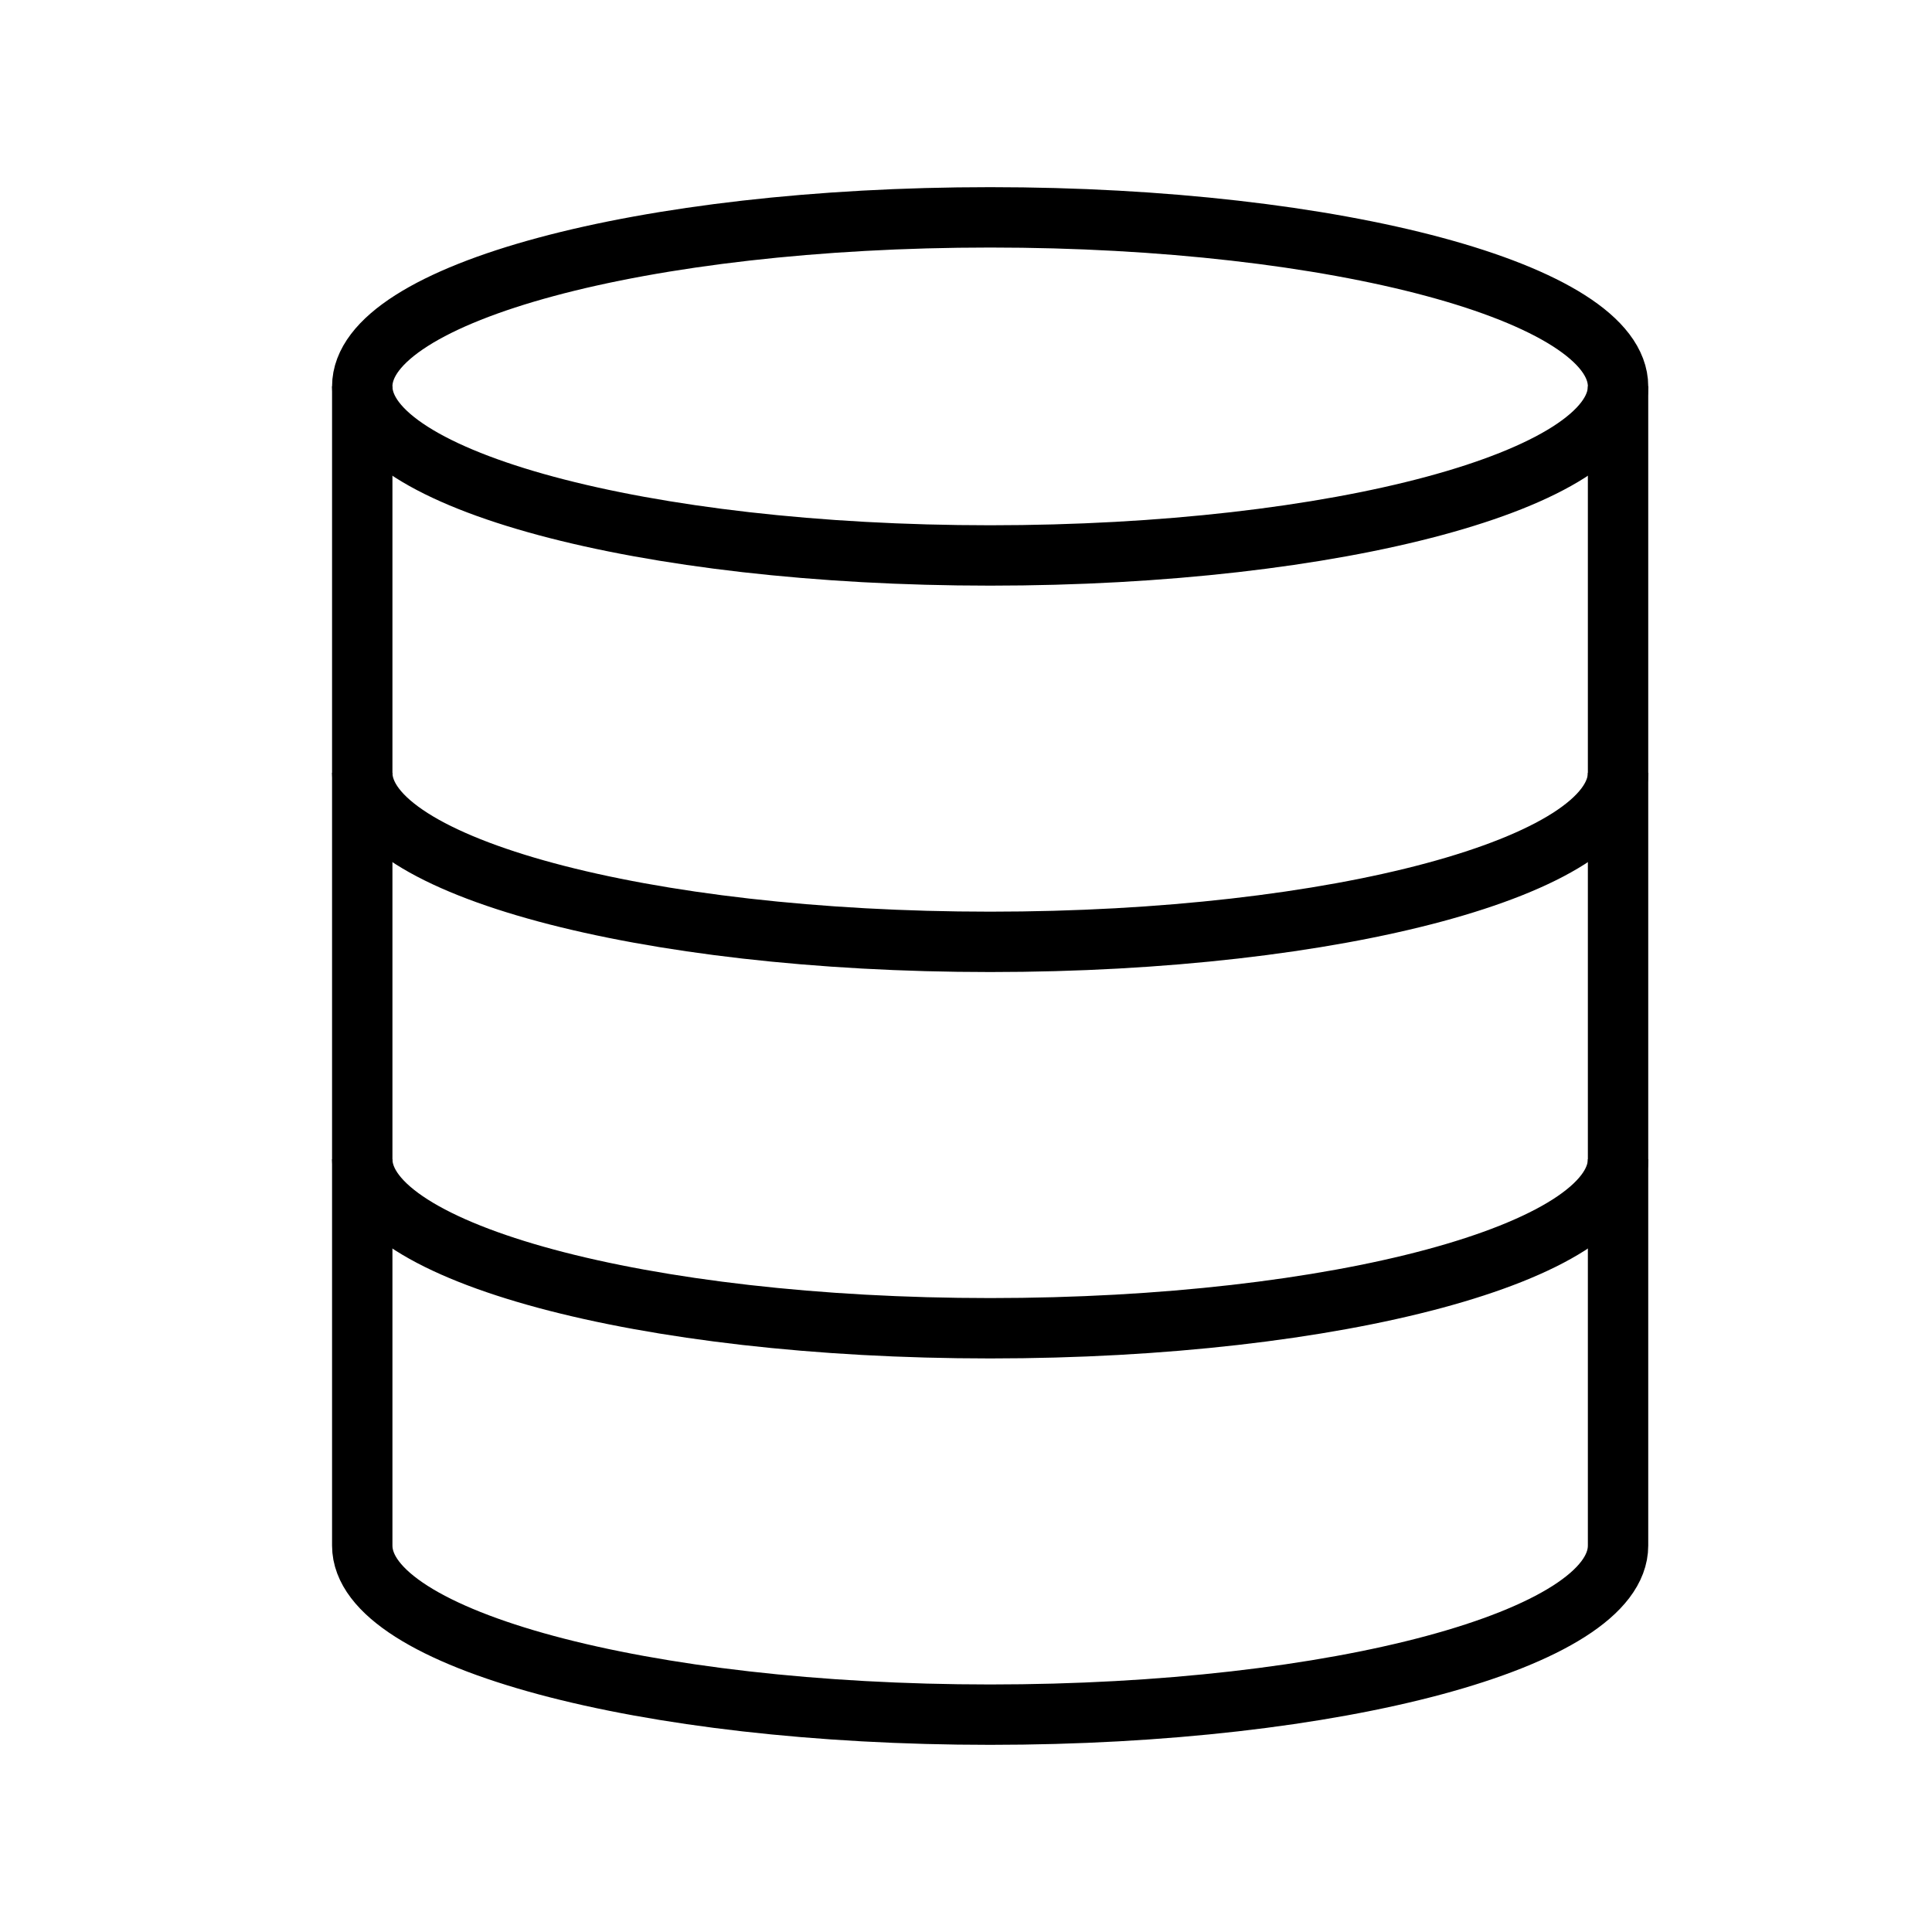<!-- Generated by IcoMoon.io -->
<svg version="1.1" xmlns="http://www.w3.org/2000/svg" width="40" height="40" viewBox="0 0 40 40">
<title>li-basic_server2</title>
<path fill="none" stroke-linejoin="bevel" stroke-linecap="butt" stroke-miterlimit="10" stroke-width="1.25" stroke="#000" d="M33.5 32c0 1.933-5.821 3.5-13 3.5s-13-1.567-13-3.5"></path>
<path fill="none" stroke-linejoin="bevel" stroke-linecap="butt" stroke-miterlimit="10" stroke-width="1.25" stroke="#000" d="M33.5 24c0 1.933-5.821 3.5-13 3.5s-13-1.567-13-3.5"></path>
<path fill="none" stroke-linejoin="bevel" stroke-linecap="butt" stroke-miterlimit="10" stroke-width="1.25" stroke="#000" d="M33.5 16c0 1.933-5.821 3.5-13 3.5s-13-1.567-13-3.5"></path>
<path fill="none" stroke-linejoin="bevel" stroke-linecap="butt" stroke-miterlimit="10" stroke-width="1.25" stroke="#000" d="M33.5 8c0 1.933-5.82 3.5-13 3.5s-13-1.567-13-3.5c0-1.933 5.82-3.5 13-3.5s13 1.567 13 3.5z"></path>
<path fill="none" stroke-linejoin="bevel" stroke-linecap="butt" stroke-miterlimit="10" stroke-width="1.25" stroke="#000" d="M7.5 8v24"></path>
<path fill="none" stroke-linejoin="bevel" stroke-linecap="butt" stroke-miterlimit="10" stroke-width="1.25" stroke="#000" d="M33.5 8v24"></path>
</svg>
